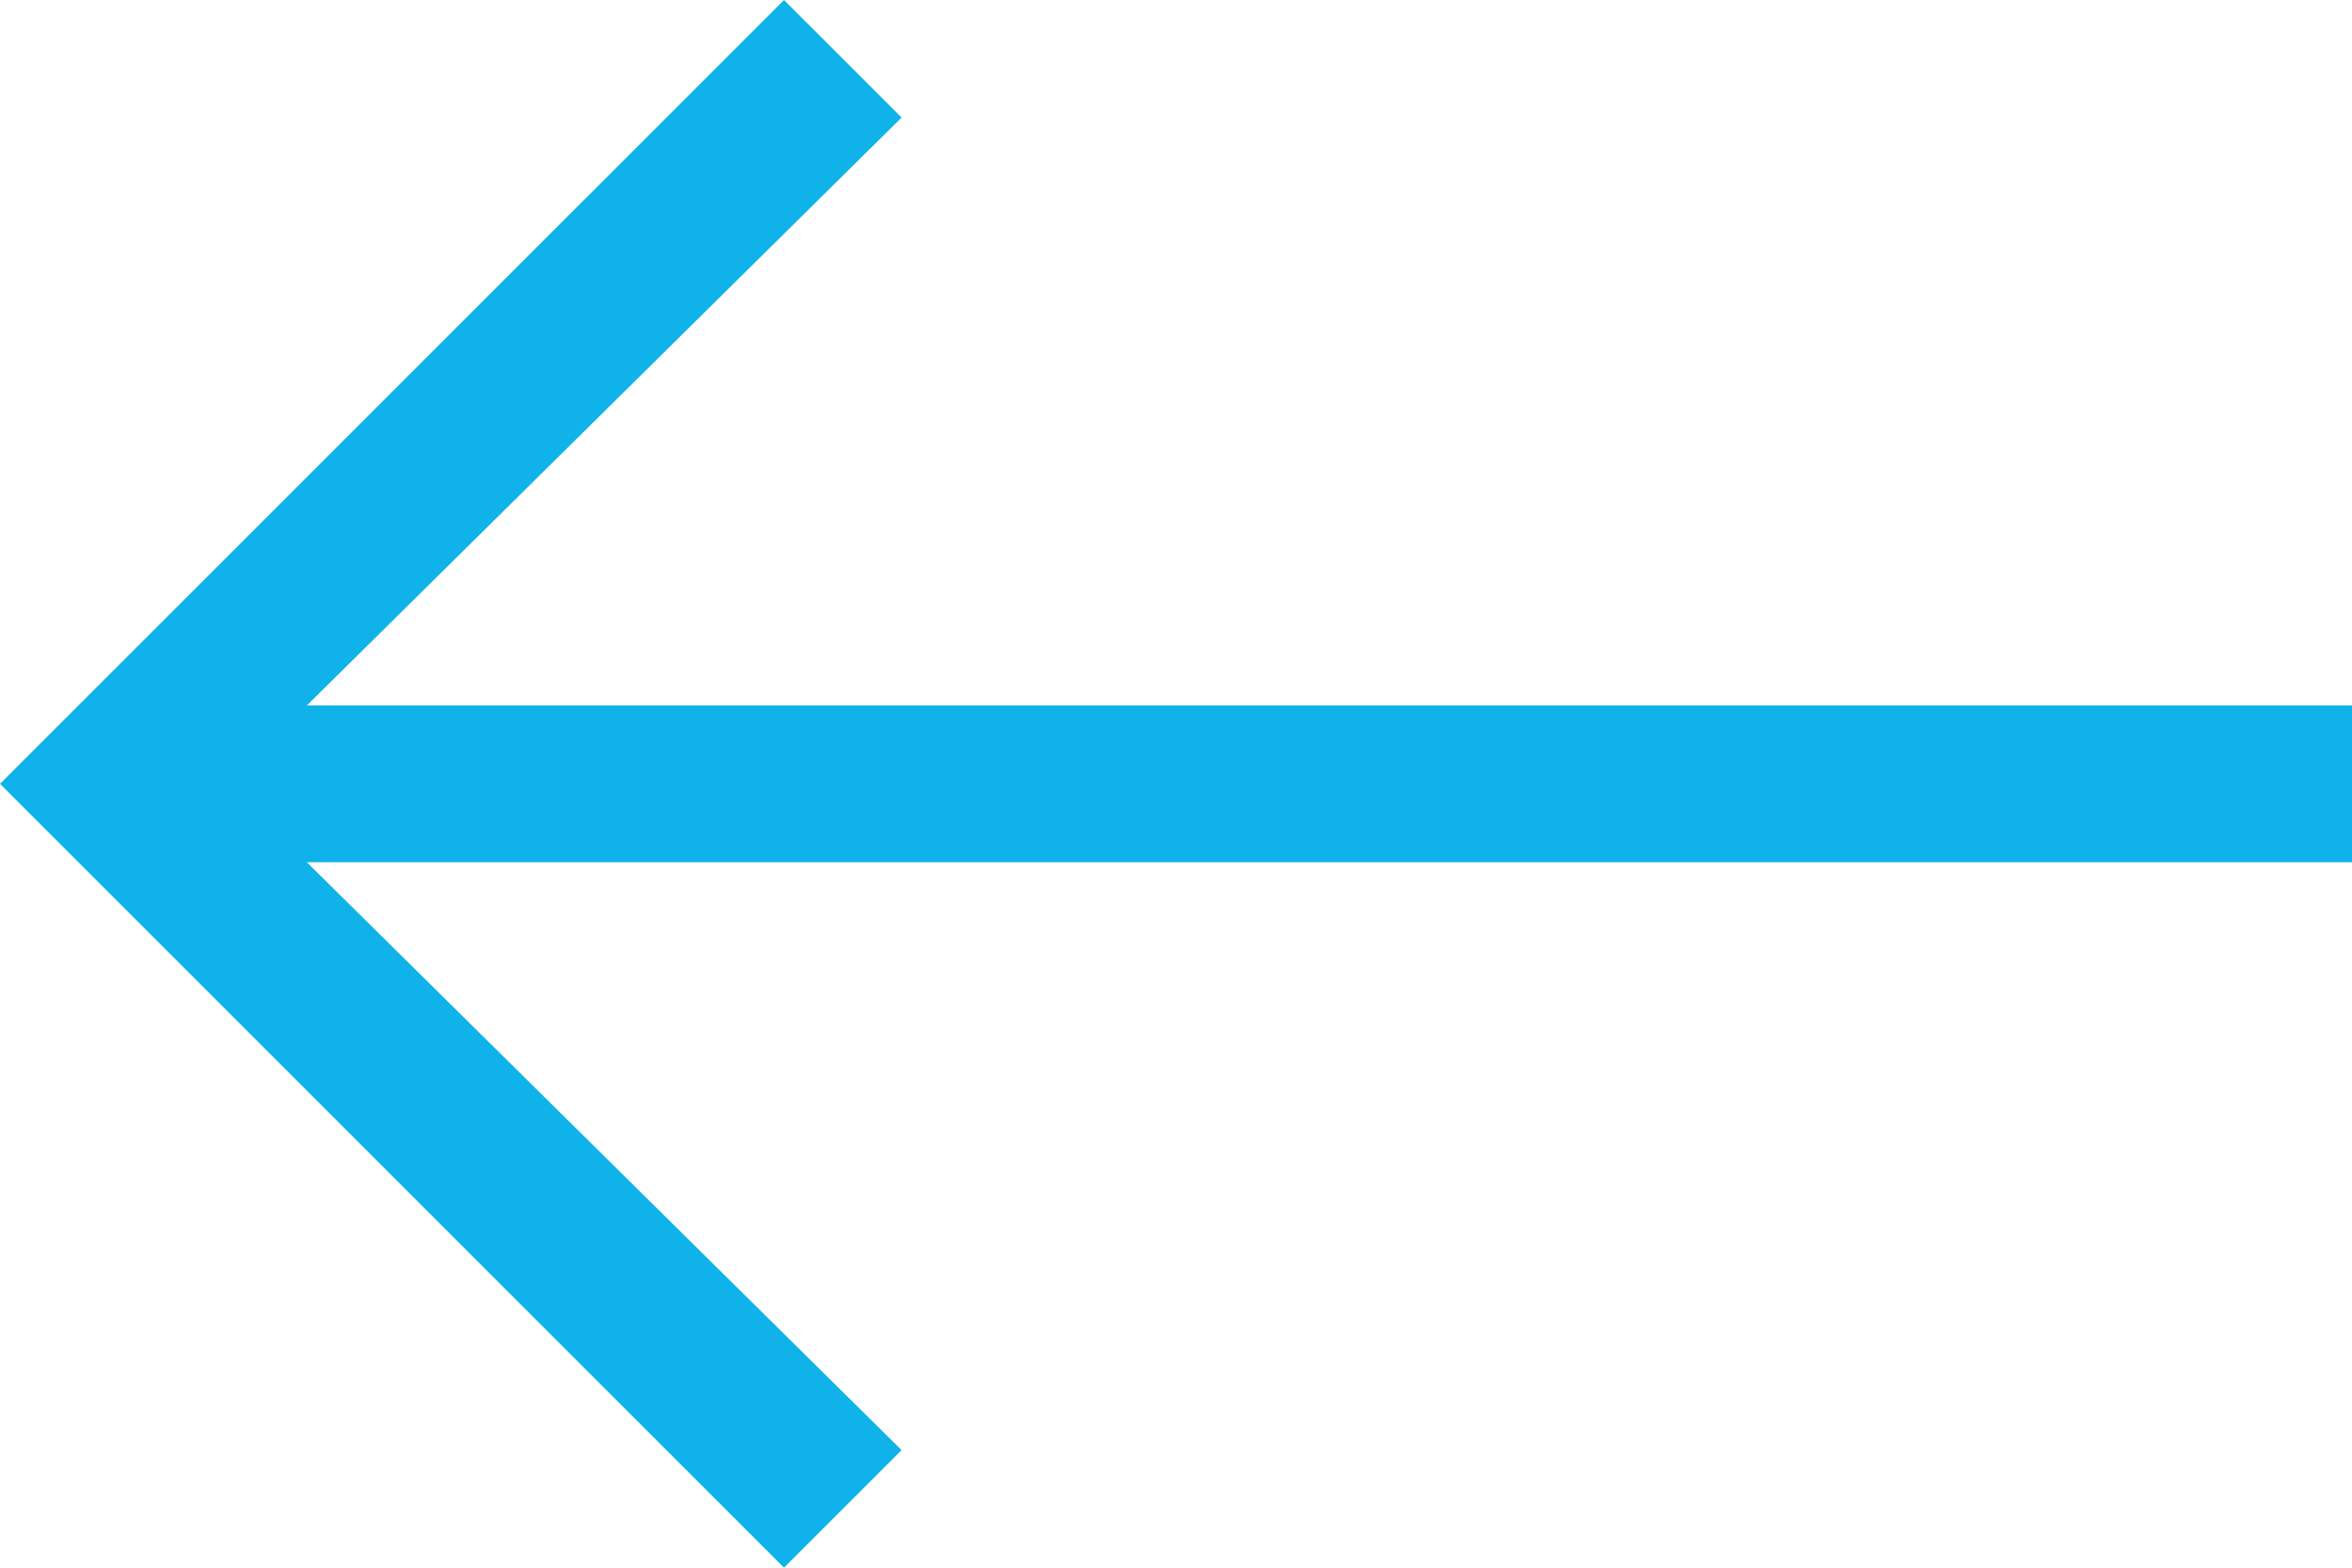 <svg width="30" height="20" fill="none" xmlns="http://www.w3.org/2000/svg"><path fill-rule="evenodd" clip-rule="evenodd" d="M10 0L0 10l10 10 1.5-1.5L3.914 11H30V9H3.914L11.5 1.5 10 0z" fill="#0FB3E9"/></svg>